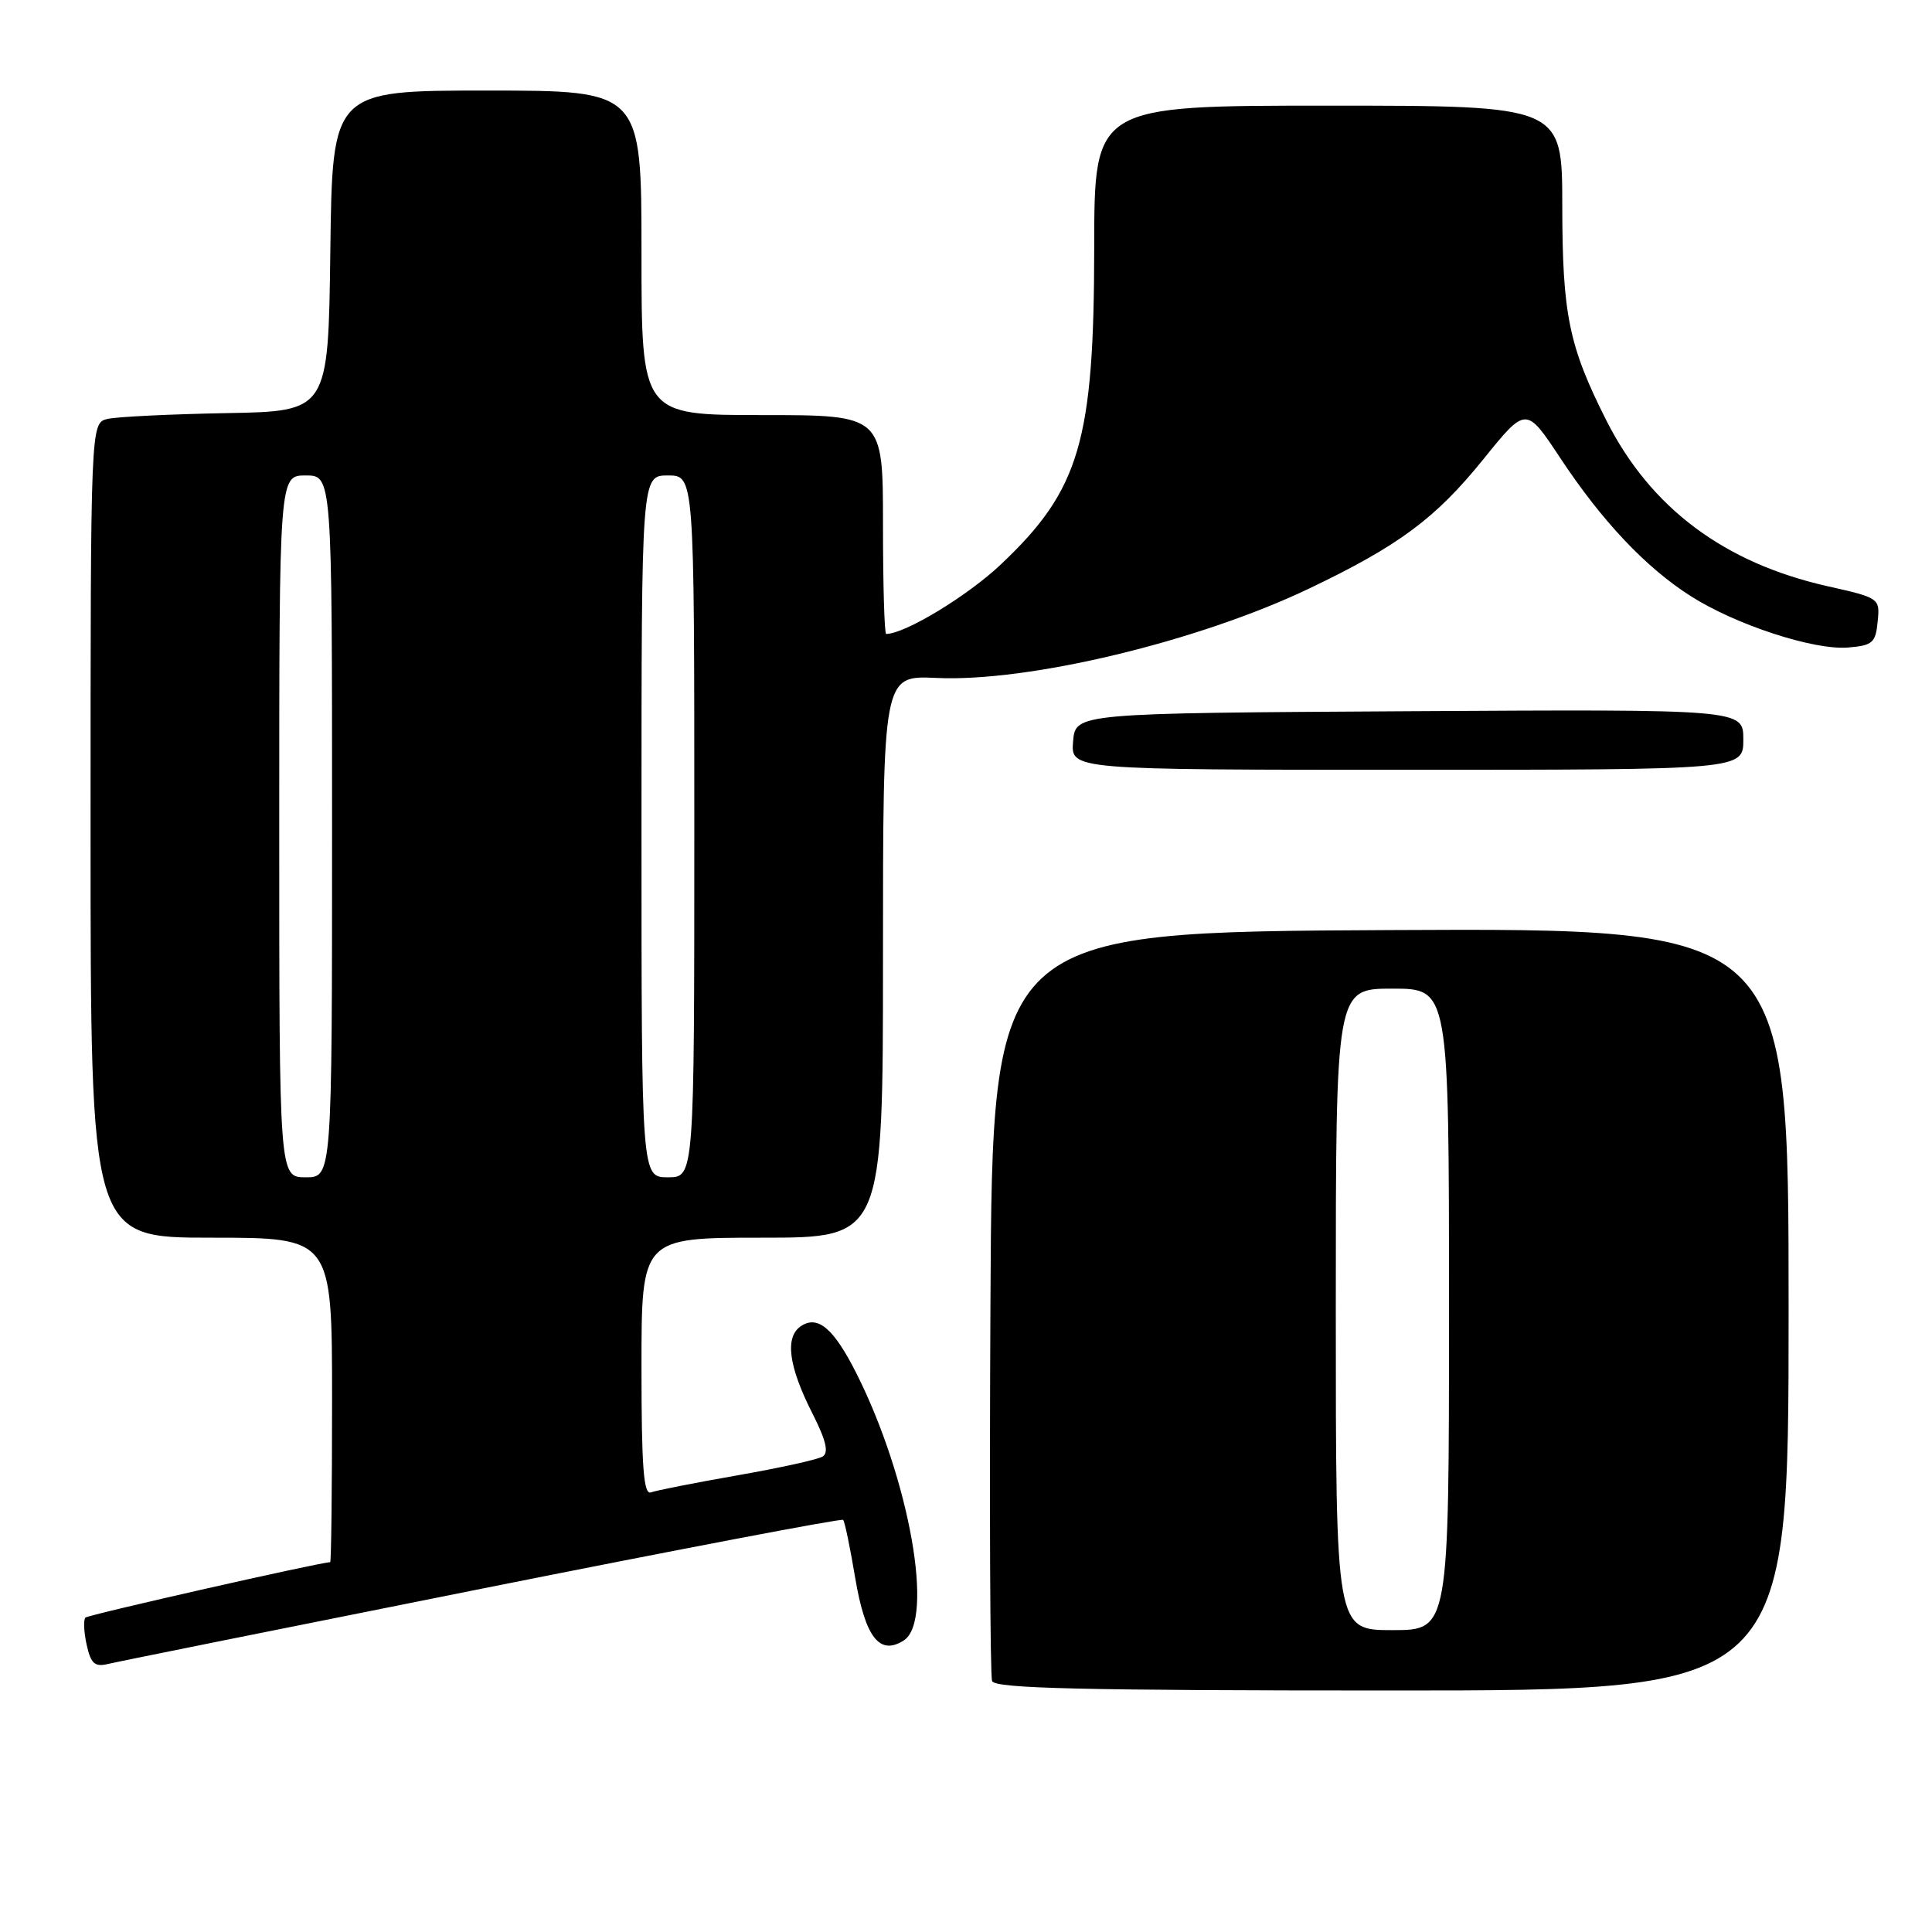 <?xml version="1.0" encoding="UTF-8" standalone="no"?>
<!DOCTYPE svg PUBLIC "-//W3C//DTD SVG 1.1//EN" "http://www.w3.org/Graphics/SVG/1.1/DTD/svg11.dtd" >
<svg xmlns="http://www.w3.org/2000/svg" xmlns:xlink="http://www.w3.org/1999/xlink" version="1.1" viewBox="0 0 256 256">
 <g >
 <path fill="currentColor"
d=" M 237.00 173.49 C 237.00 122.98 237.00 122.98 184.25 123.24 C 131.50 123.50 131.50 123.50 131.24 172.50 C 131.10 199.45 131.19 222.06 131.46 222.75 C 131.83 223.73 143.37 224.00 184.47 224.00 C 237.00 224.00 237.00 224.00 237.00 173.49 Z  M 63.93 210.49 C 90.01 205.28 111.52 201.18 111.72 201.39 C 111.93 201.59 112.64 205.03 113.31 209.03 C 114.64 216.95 116.54 219.42 119.75 217.37 C 123.86 214.75 120.52 195.94 113.46 181.94 C 110.49 176.05 108.39 174.25 106.17 175.69 C 103.96 177.12 104.46 181.00 107.65 187.29 C 109.47 190.88 109.84 192.48 109.00 193.00 C 108.36 193.40 103.25 194.52 97.66 195.50 C 92.07 196.48 86.94 197.49 86.25 197.75 C 85.28 198.11 85.00 194.38 85.00 181.11 C 85.00 164.00 85.00 164.00 101.00 164.00 C 117.00 164.00 117.00 164.00 117.00 126.75 C 117.00 89.50 117.00 89.50 124.06 89.83 C 136.27 90.41 158.75 85.02 173.50 77.97 C 185.34 72.31 190.21 68.70 196.53 60.88 C 202.21 53.84 202.21 53.84 206.73 60.67 C 212.27 69.05 218.06 75.18 224.00 78.97 C 229.96 82.78 240.36 86.18 244.88 85.80 C 248.13 85.53 248.53 85.18 248.80 82.37 C 249.11 79.26 249.07 79.23 242.09 77.66 C 228.41 74.57 218.69 67.27 212.85 55.71 C 207.88 45.86 207.02 41.68 207.01 27.25 C 207.00 14.00 207.00 14.00 176.00 14.00 C 145.00 14.00 145.00 14.00 144.99 32.75 C 144.97 58.47 143.08 64.90 132.64 74.77 C 128.22 78.96 119.90 84.00 117.42 84.00 C 117.19 84.00 117.00 77.47 117.00 69.50 C 117.00 55.00 117.00 55.00 101.00 55.00 C 85.00 55.00 85.00 55.00 85.00 33.50 C 85.00 12.00 85.00 12.00 64.52 12.00 C 44.04 12.00 44.04 12.00 43.77 33.25 C 43.50 54.50 43.50 54.50 30.00 54.74 C 22.57 54.88 15.49 55.22 14.25 55.51 C 12.00 56.04 12.00 56.04 12.00 110.02 C 12.00 164.00 12.00 164.00 28.00 164.00 C 44.00 164.00 44.00 164.00 44.00 185.50 C 44.00 197.32 43.89 207.00 43.75 207.00 C 42.41 207.01 11.71 213.96 11.32 214.34 C 11.04 214.63 11.11 216.24 11.48 217.93 C 12.04 220.45 12.55 220.91 14.33 220.48 C 15.52 220.19 37.84 215.70 63.93 210.49 Z  M 231.00 97.99 C 231.00 93.98 231.00 93.98 186.75 94.24 C 142.50 94.50 142.50 94.50 142.19 98.25 C 141.88 102.00 141.88 102.00 186.44 102.00 C 231.00 102.00 231.00 102.00 231.00 97.99 Z  M 177.00 173.50 C 177.00 131.00 177.00 131.00 184.50 131.00 C 192.00 131.00 192.00 131.00 192.00 173.50 C 192.00 216.00 192.00 216.00 184.50 216.00 C 177.00 216.00 177.00 216.00 177.00 173.50 Z  M 37.00 109.50 C 37.00 63.00 37.00 63.00 40.50 63.00 C 44.00 63.00 44.00 63.00 44.00 109.50 C 44.00 156.00 44.00 156.00 40.50 156.00 C 37.00 156.00 37.00 156.00 37.00 109.50 Z  M 85.00 109.50 C 85.00 63.00 85.00 63.00 88.50 63.00 C 92.00 63.00 92.00 63.00 92.00 109.50 C 92.00 156.00 92.00 156.00 88.50 156.00 C 85.00 156.00 85.00 156.00 85.00 109.50 Z "/>
</g>
</svg>